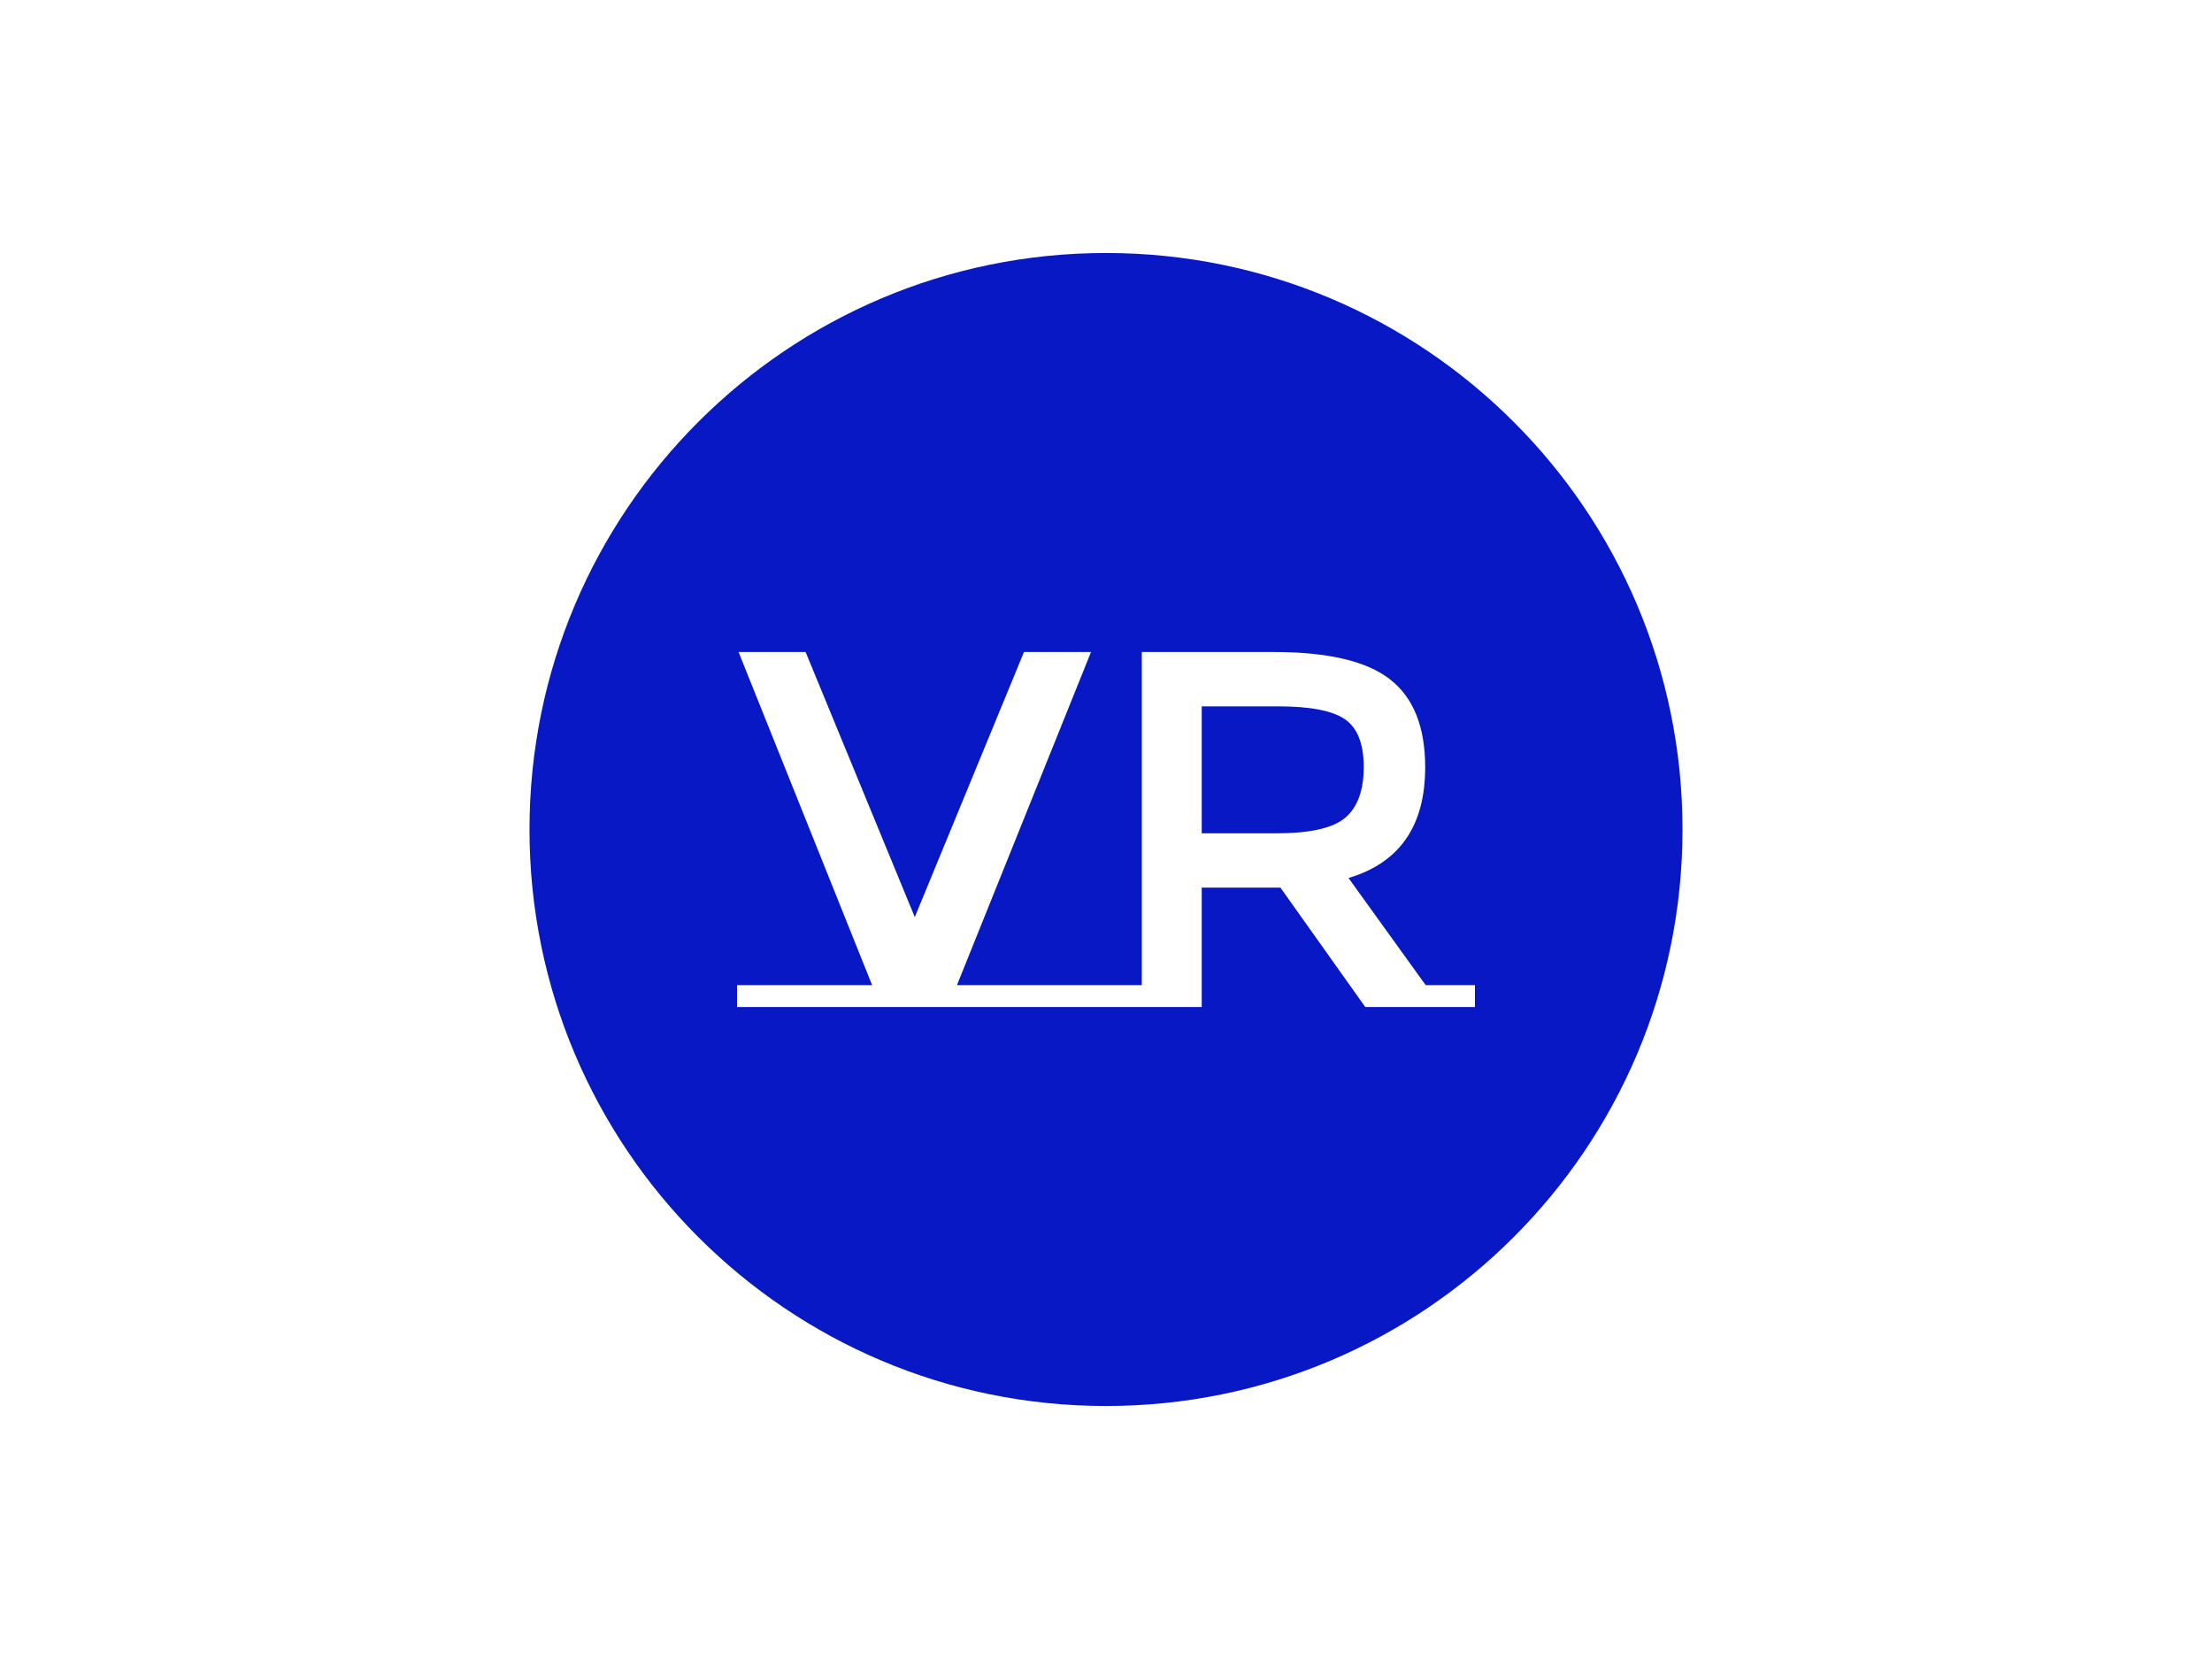 <svg xmlns="http://www.w3.org/2000/svg" version="1.1" xmlns:xlink="http://www.w3.org/1999/xlink" xmlns:svgjs="http://svgjs.dev/svgjs" width="1000" height="750" viewBox="0 0 1000 750"><rect width="1000" height="750" fill="#ffffff"></rect><g transform="matrix(0.834,0,0,0.834,83,114.375)"><svg viewBox="0 0 512 320" data-background-color="#ffffff" preserveAspectRatio="xMidYMid meet" height="625" width="1000" xmlns="http://www.w3.org/2000/svg" xmlns:xlink="http://www.w3.org/1999/xlink"><g id="tight-bounds" transform="matrix(1,0,0,1,0,0)"><svg viewBox="0 0 512 320" height="320" width="512"><g><svg></svg></g><g><svg viewBox="0 0 512 320" height="320" width="512"><g><path xmlns="http://www.w3.org/2000/svg" d="M96 160c0-88.366 71.634-160 160-160 88.366 0 160 71.634 160 160 0 88.366-71.634 160-160 160-88.366 0-160-71.634-160-160z" fill="#0718c4" fill-rule="nonzero" stroke="none" stroke-width="1" stroke-linecap="butt" stroke-linejoin="miter" stroke-miterlimit="10" stroke-dasharray="" stroke-dashoffset="0" font-family="none" font-weight="none" font-size="none" text-anchor="none" style="mix-blend-mode: normal" data-fill-palette-color="tertiary"></path></g><g transform="matrix(1,0,0,1,153.6,110.738)"><svg viewBox="0 0 204.8 98.524" height="98.524" width="204.8"><g><svg viewBox="0 0 204.8 98.524" height="98.524" width="204.8"><g><svg viewBox="0 0 204.8 98.524" height="98.524" width="204.8"><g id="textblocktransform"><svg viewBox="0 0 204.8 98.524" height="98.524" width="204.8" id="textblock"><g><svg viewBox="0 0 204.8 98.524" height="98.524" width="204.8"><g transform="matrix(1,0,0,1,0,0)"><svg width="204.8" viewBox="0 -34.95 72.65 34.95" height="98.524" data-palette-color="#ffffff"><path d="M21.65-2.15L35-2.15 35 0 0 0 0-2.15 13.3-2.15 0.15-34.95 6.75-34.95 17.5-8.85 28.25-34.95 34.85-34.95 21.65-2.15ZM67.8-2.15L72.65-2.15 72.65 0 61.85 0 53.5-11.75 45.75-11.75 45.75 0 35 0 35-2.15 39.85-2.15 39.85-34.95 52.85-34.95Q60.85-34.95 64.3-32.25 67.75-29.55 67.75-23.6L67.75-23.6Q67.75-14.95 60.2-12.7L60.2-12.7 67.8-2.15ZM53.1-17.1Q58.1-17.1 59.9-18.65 61.7-20.2 61.7-23.63 61.7-27.05 59.85-28.33 58-29.6 53.25-29.6L53.25-29.6 45.75-29.6 45.75-17.1 53.1-17.1Z" opacity="1" transform="matrix(1,0,0,1,0,0)" fill="#ffffff" class="undefined-text-0" data-fill-palette-color="quaternary" id="text-0"></path></svg></g></svg></g></svg></g></svg></g><g></g></svg></g></svg></g></svg></g><defs></defs></svg><rect width="512" height="320" fill="none" stroke="none" visibility="hidden"></rect></g></svg></g></svg>